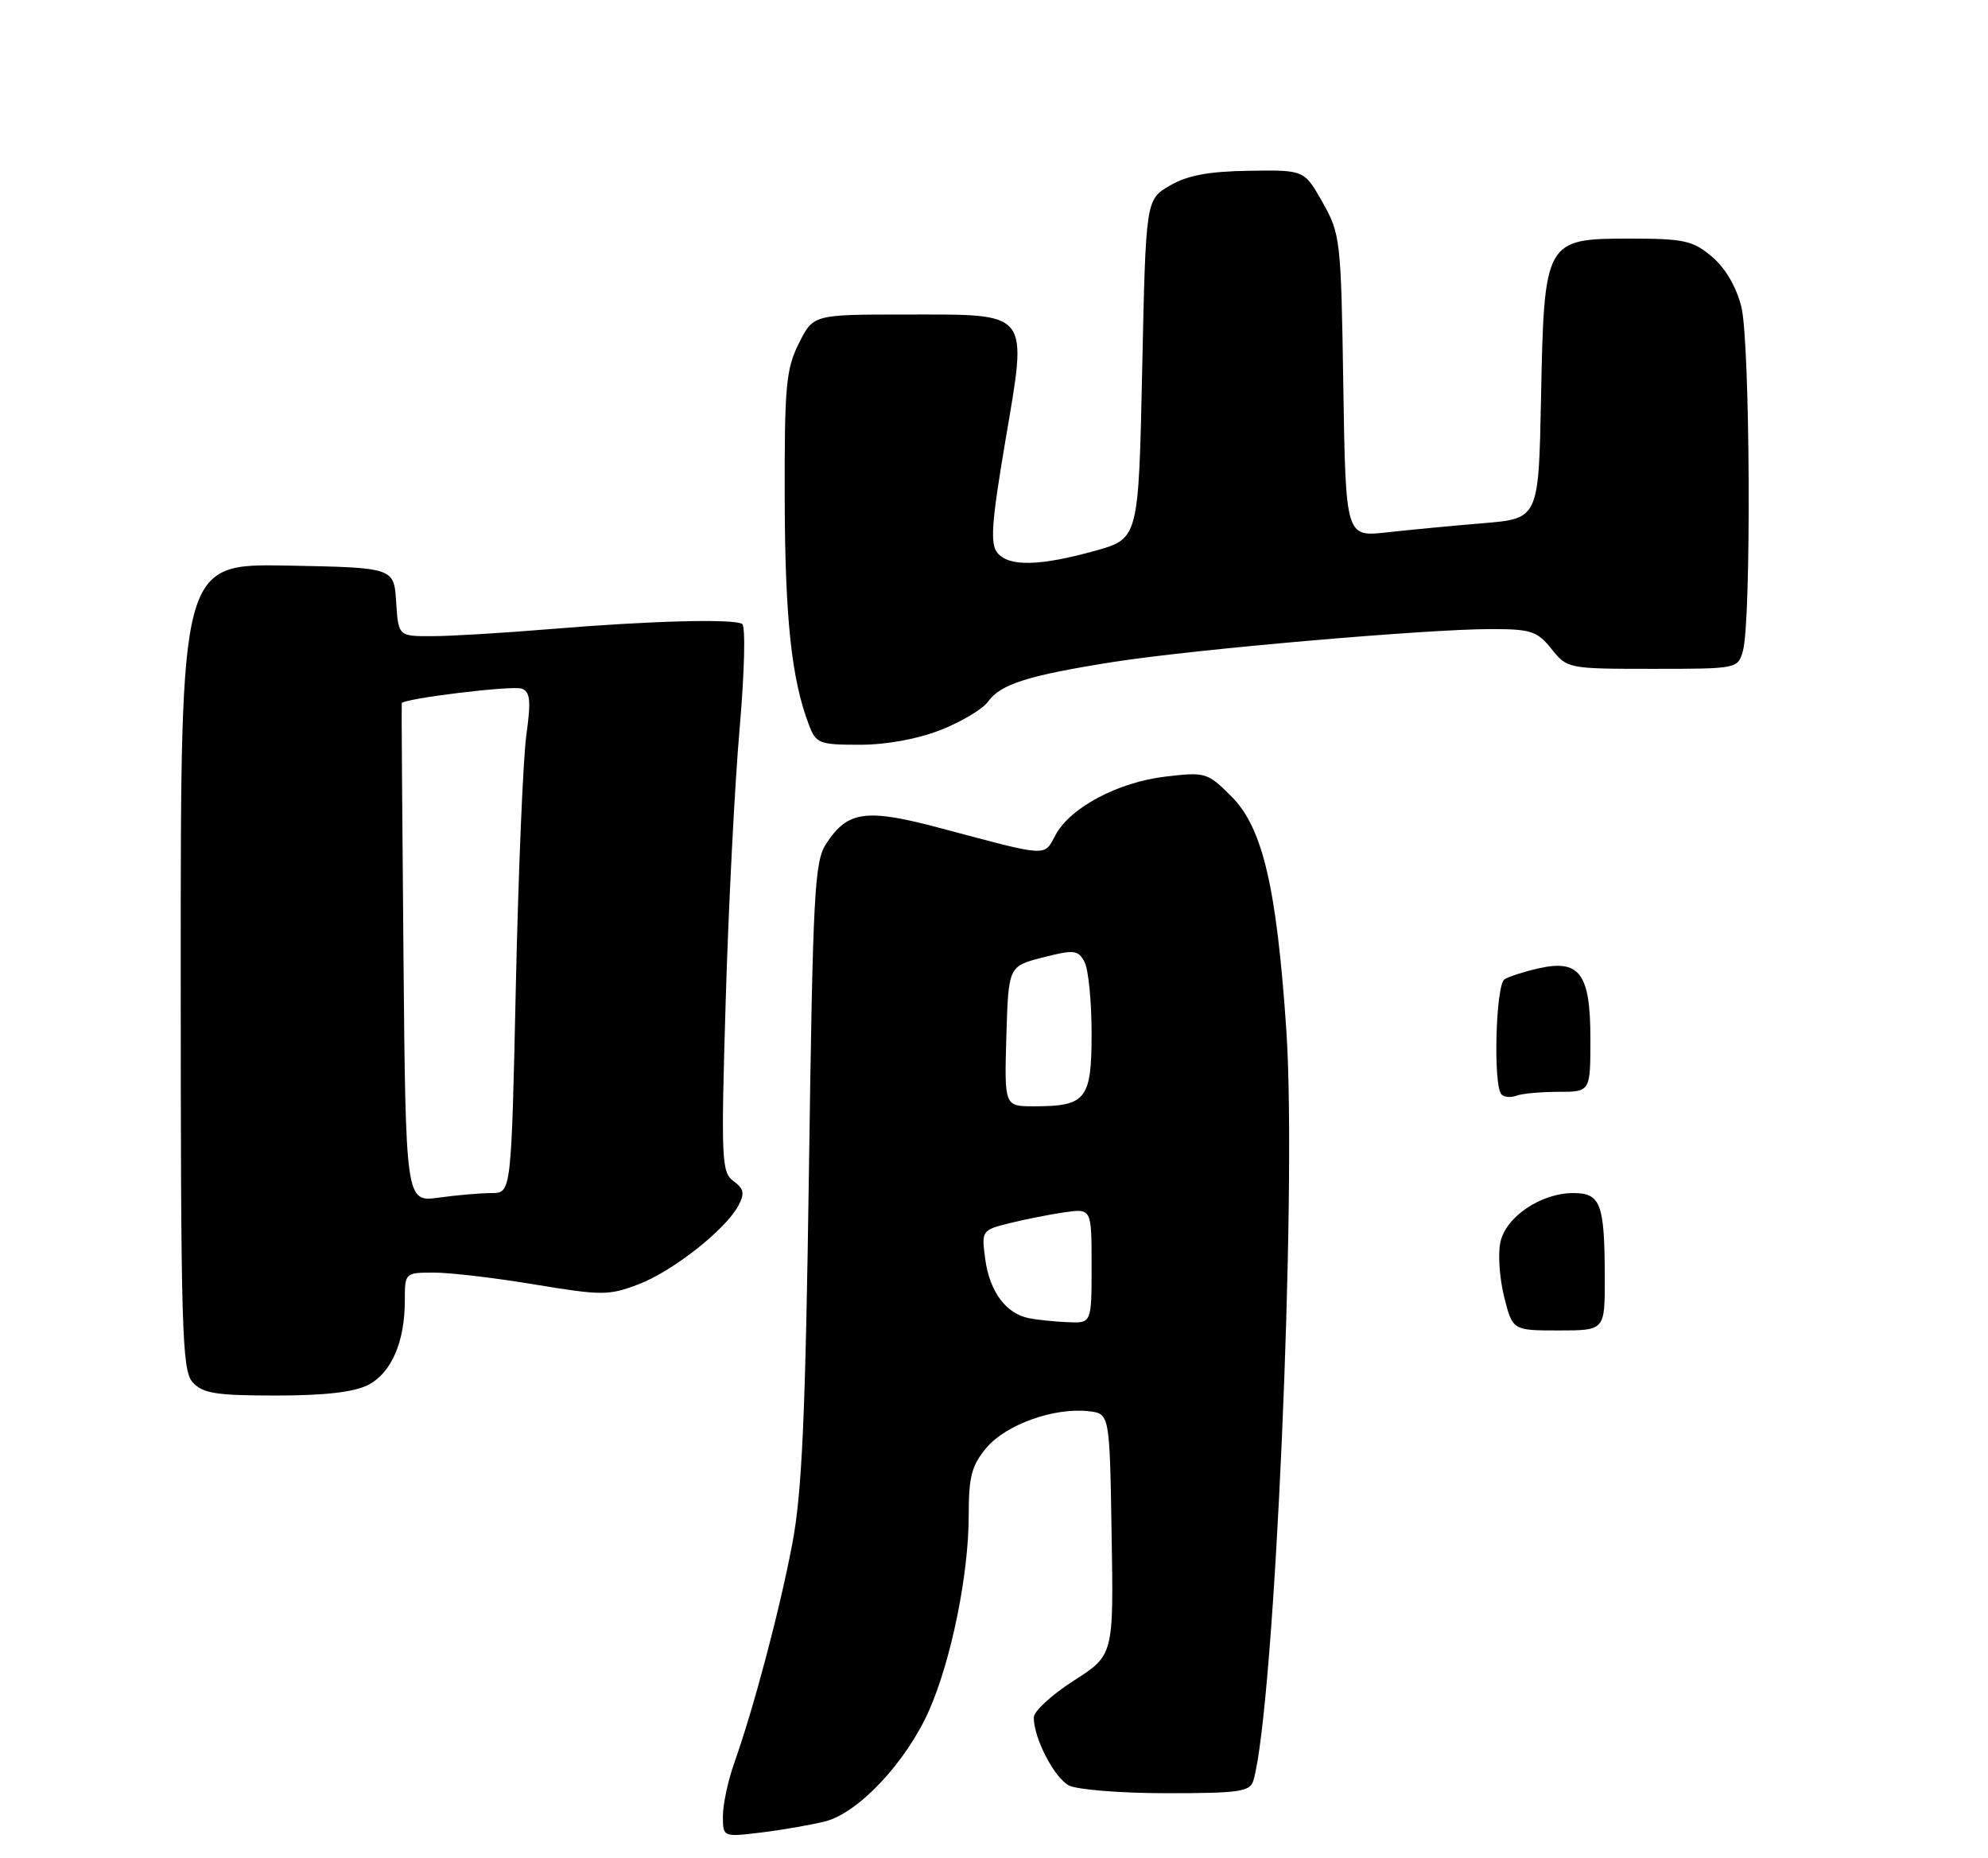 <?xml version="1.0" encoding="UTF-8" standalone="no"?>
<!DOCTYPE svg PUBLIC "-//W3C//DTD SVG 1.1//EN" "http://www.w3.org/Graphics/SVG/1.1/DTD/svg11.dtd" >
<svg xmlns="http://www.w3.org/2000/svg" xmlns:xlink="http://www.w3.org/1999/xlink" version="1.1" viewBox="0 0 275 257">
 <g >
 <path fill="currentColor"
d=" M 114.13 251.90 C 118.75 250.74 125.37 243.68 128.52 236.55 C 131.58 229.63 134.00 217.74 134.00 209.62 C 134.00 204.20 134.40 202.68 136.47 200.21 C 139.17 197.01 145.83 194.63 150.58 195.17 C 153.50 195.50 153.50 195.50 153.77 212.20 C 154.05 228.91 154.05 228.91 148.52 232.44 C 145.49 234.39 143.00 236.67 143.00 237.52 C 143.00 240.38 145.81 245.83 147.85 246.92 C 148.96 247.51 155.04 248.00 161.37 248.00 C 171.45 248.00 172.93 247.79 173.38 246.25 C 176.30 236.38 179.44 164.86 177.94 142.50 C 176.60 122.73 174.67 114.47 170.35 110.15 C 167.04 106.84 166.76 106.75 161.24 107.40 C 154.64 108.18 148.04 111.68 146.00 115.50 C 144.39 118.50 145.16 118.55 130.21 114.56 C 119.81 111.78 117.28 112.12 114.30 116.66 C 112.66 119.16 112.45 123.26 111.90 161.95 C 111.42 195.70 110.95 206.35 109.61 213.44 C 107.88 222.59 104.31 236.07 101.55 243.88 C 100.70 246.28 100.00 249.56 100.00 251.16 C 100.00 254.07 100.00 254.07 105.25 253.44 C 108.14 253.09 112.13 252.40 114.13 251.90 Z  M 50.94 191.53 C 54.14 189.87 56.00 185.59 56.00 179.85 C 56.00 176.02 56.02 176.00 60.05 176.00 C 62.27 176.00 68.56 176.74 74.01 177.65 C 83.27 179.18 84.23 179.18 88.32 177.62 C 93.07 175.81 100.36 170.07 102.14 166.74 C 103.04 165.05 102.91 164.41 101.47 163.35 C 99.80 162.13 99.73 160.42 100.39 138.27 C 100.78 125.20 101.65 108.27 102.32 100.66 C 102.99 92.91 103.15 86.59 102.66 86.29 C 101.46 85.55 90.01 85.85 76.14 87.00 C 69.74 87.53 62.39 87.98 59.80 87.98 C 55.11 88.00 55.11 88.00 54.80 83.25 C 54.50 78.50 54.50 78.50 39.75 78.22 C 25.00 77.95 25.00 77.95 25.00 133.64 C 25.00 184.07 25.16 189.52 26.65 191.17 C 28.05 192.71 29.89 193.00 38.20 193.00 C 44.95 193.00 49.00 192.53 50.94 191.53 Z  M 130.16 100.94 C 133.05 99.80 135.99 98.03 136.70 97.01 C 138.38 94.63 142.25 93.40 154.00 91.55 C 165.06 89.81 197.34 87.00 206.27 87.00 C 211.79 87.00 212.65 87.29 214.62 89.75 C 216.78 92.47 216.93 92.50 228.60 92.50 C 240.33 92.50 240.41 92.49 241.10 90.00 C 242.28 85.79 242.10 47.28 240.88 42.43 C 240.18 39.64 238.65 37.04 236.80 35.49 C 234.17 33.27 232.94 33.00 225.45 33.00 C 213.71 33.00 213.60 33.19 213.17 55.06 C 212.84 71.72 212.84 71.72 205.17 72.36 C 200.95 72.71 194.95 73.28 191.82 73.63 C 186.15 74.26 186.15 74.26 185.82 53.38 C 185.51 33.16 185.42 32.36 182.96 28.00 C 180.42 23.50 180.42 23.50 172.78 23.62 C 167.19 23.70 164.25 24.25 161.82 25.67 C 158.50 27.61 158.50 27.61 158.00 51.05 C 157.50 74.49 157.50 74.49 151.50 76.17 C 143.84 78.30 139.58 78.40 137.98 76.47 C 136.95 75.23 137.15 72.35 139.07 60.98 C 142.15 42.80 142.70 43.50 125.22 43.50 C 112.50 43.50 112.50 43.50 110.50 47.50 C 108.72 51.06 108.51 53.44 108.55 69.00 C 108.59 85.53 109.49 93.95 111.90 100.25 C 112.88 102.83 113.33 103.00 118.94 103.00 C 122.63 103.00 126.93 102.21 130.16 100.94 Z  M 208.07 179.36 C 207.43 176.81 207.19 173.40 207.55 171.79 C 208.32 168.26 213.16 165.01 217.63 165.00 C 221.43 165.00 221.97 166.44 221.99 176.75 C 222.00 184.00 222.00 184.00 215.62 184.00 C 209.24 184.00 209.24 184.00 208.07 179.36 Z  M 207.70 151.36 C 206.53 150.20 206.90 136.18 208.12 135.43 C 208.73 135.05 210.86 134.37 212.85 133.92 C 218.52 132.64 220.00 134.65 220.00 143.65 C 220.00 151.00 220.00 151.00 215.58 151.00 C 213.15 151.00 210.54 151.24 209.78 151.53 C 209.02 151.82 208.08 151.75 207.70 151.36 Z  M 142.35 182.31 C 139.15 181.68 136.90 178.64 136.29 174.15 C 135.76 170.19 135.80 170.13 139.63 169.17 C 141.76 168.64 145.19 167.96 147.25 167.66 C 151.00 167.13 151.00 167.13 151.00 175.06 C 151.00 183.00 151.00 183.00 147.75 182.86 C 145.96 182.79 143.53 182.54 142.35 182.31 Z  M 139.21 143.31 C 139.50 133.63 139.50 133.63 144.27 132.41 C 148.59 131.31 149.13 131.37 150.02 133.03 C 150.56 134.04 151.00 138.48 151.00 142.90 C 151.00 152.06 150.26 153.00 143.03 153.00 C 138.93 153.00 138.93 153.00 139.21 143.31 Z  M 55.81 131.88 C 55.64 112.97 55.53 97.39 55.57 97.26 C 55.76 96.61 70.93 94.76 72.18 95.24 C 73.35 95.69 73.47 96.92 72.81 101.65 C 72.36 104.87 71.71 120.44 71.36 136.25 C 70.73 165.00 70.73 165.00 68.01 165.00 C 66.51 165.00 63.22 165.28 60.70 165.63 C 56.12 166.26 56.12 166.26 55.81 131.88 Z "/>
</g>
</svg>